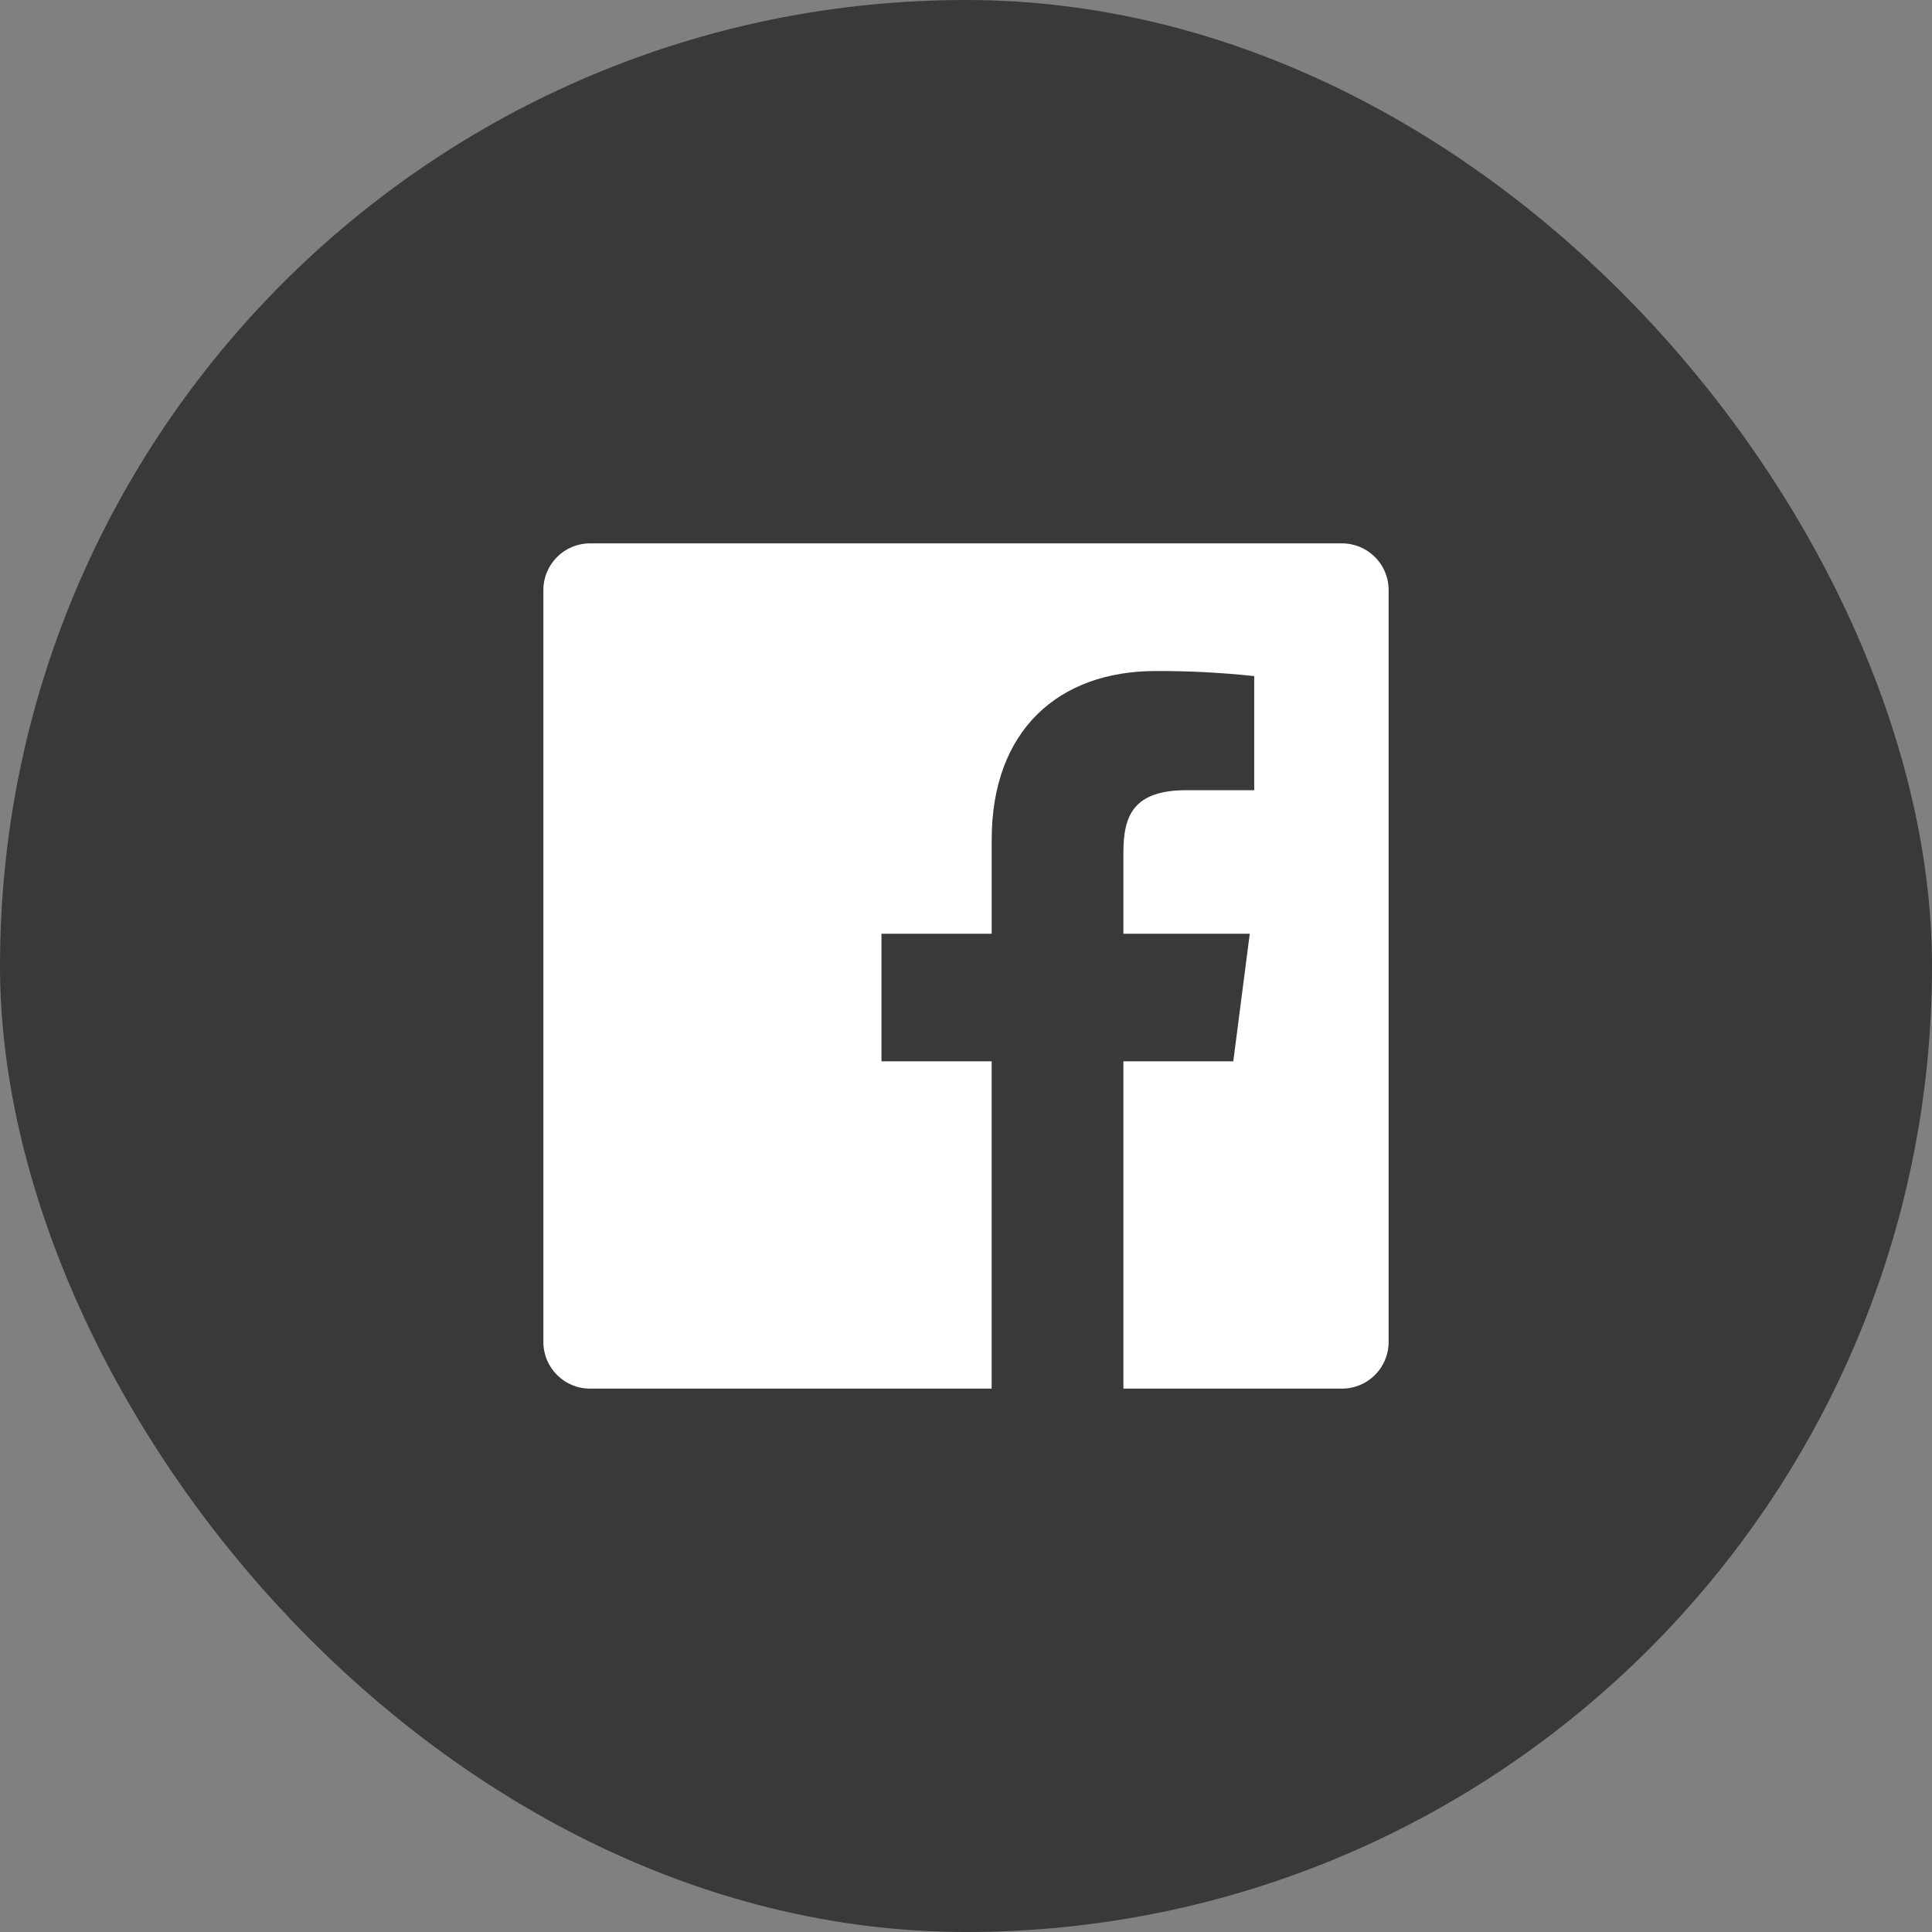 <svg width="40" height="40" viewBox="0 0 40 40" fill="none" xmlns="http://www.w3.org/2000/svg">
<rect x="0" y="0" width="40" height="40" fill="#808080" stroke="none"/>
<rect width="40" height="40" rx="20" fill="#393939"/>
<path fill-rule="evenodd" clip-rule="evenodd" d="M23.259 28.75V21.973H25.534L25.875 19.332H23.259V17.646C23.259 16.881 23.471 16.36 24.568 16.36H25.967V13.998C25.29 13.925 24.609 13.89 23.928 13.893C21.912 13.893 20.532 15.124 20.532 17.384V19.332H18.25V21.973H20.531V28.75H12.216C11.682 28.75 11.25 28.318 11.25 27.784V12.216C11.25 11.682 11.682 11.25 12.216 11.25H27.784C28.318 11.25 28.75 11.682 28.75 12.216V27.784C28.75 28.318 28.318 28.75 27.784 28.75H23.259Z" fill="white"/>
</svg>
